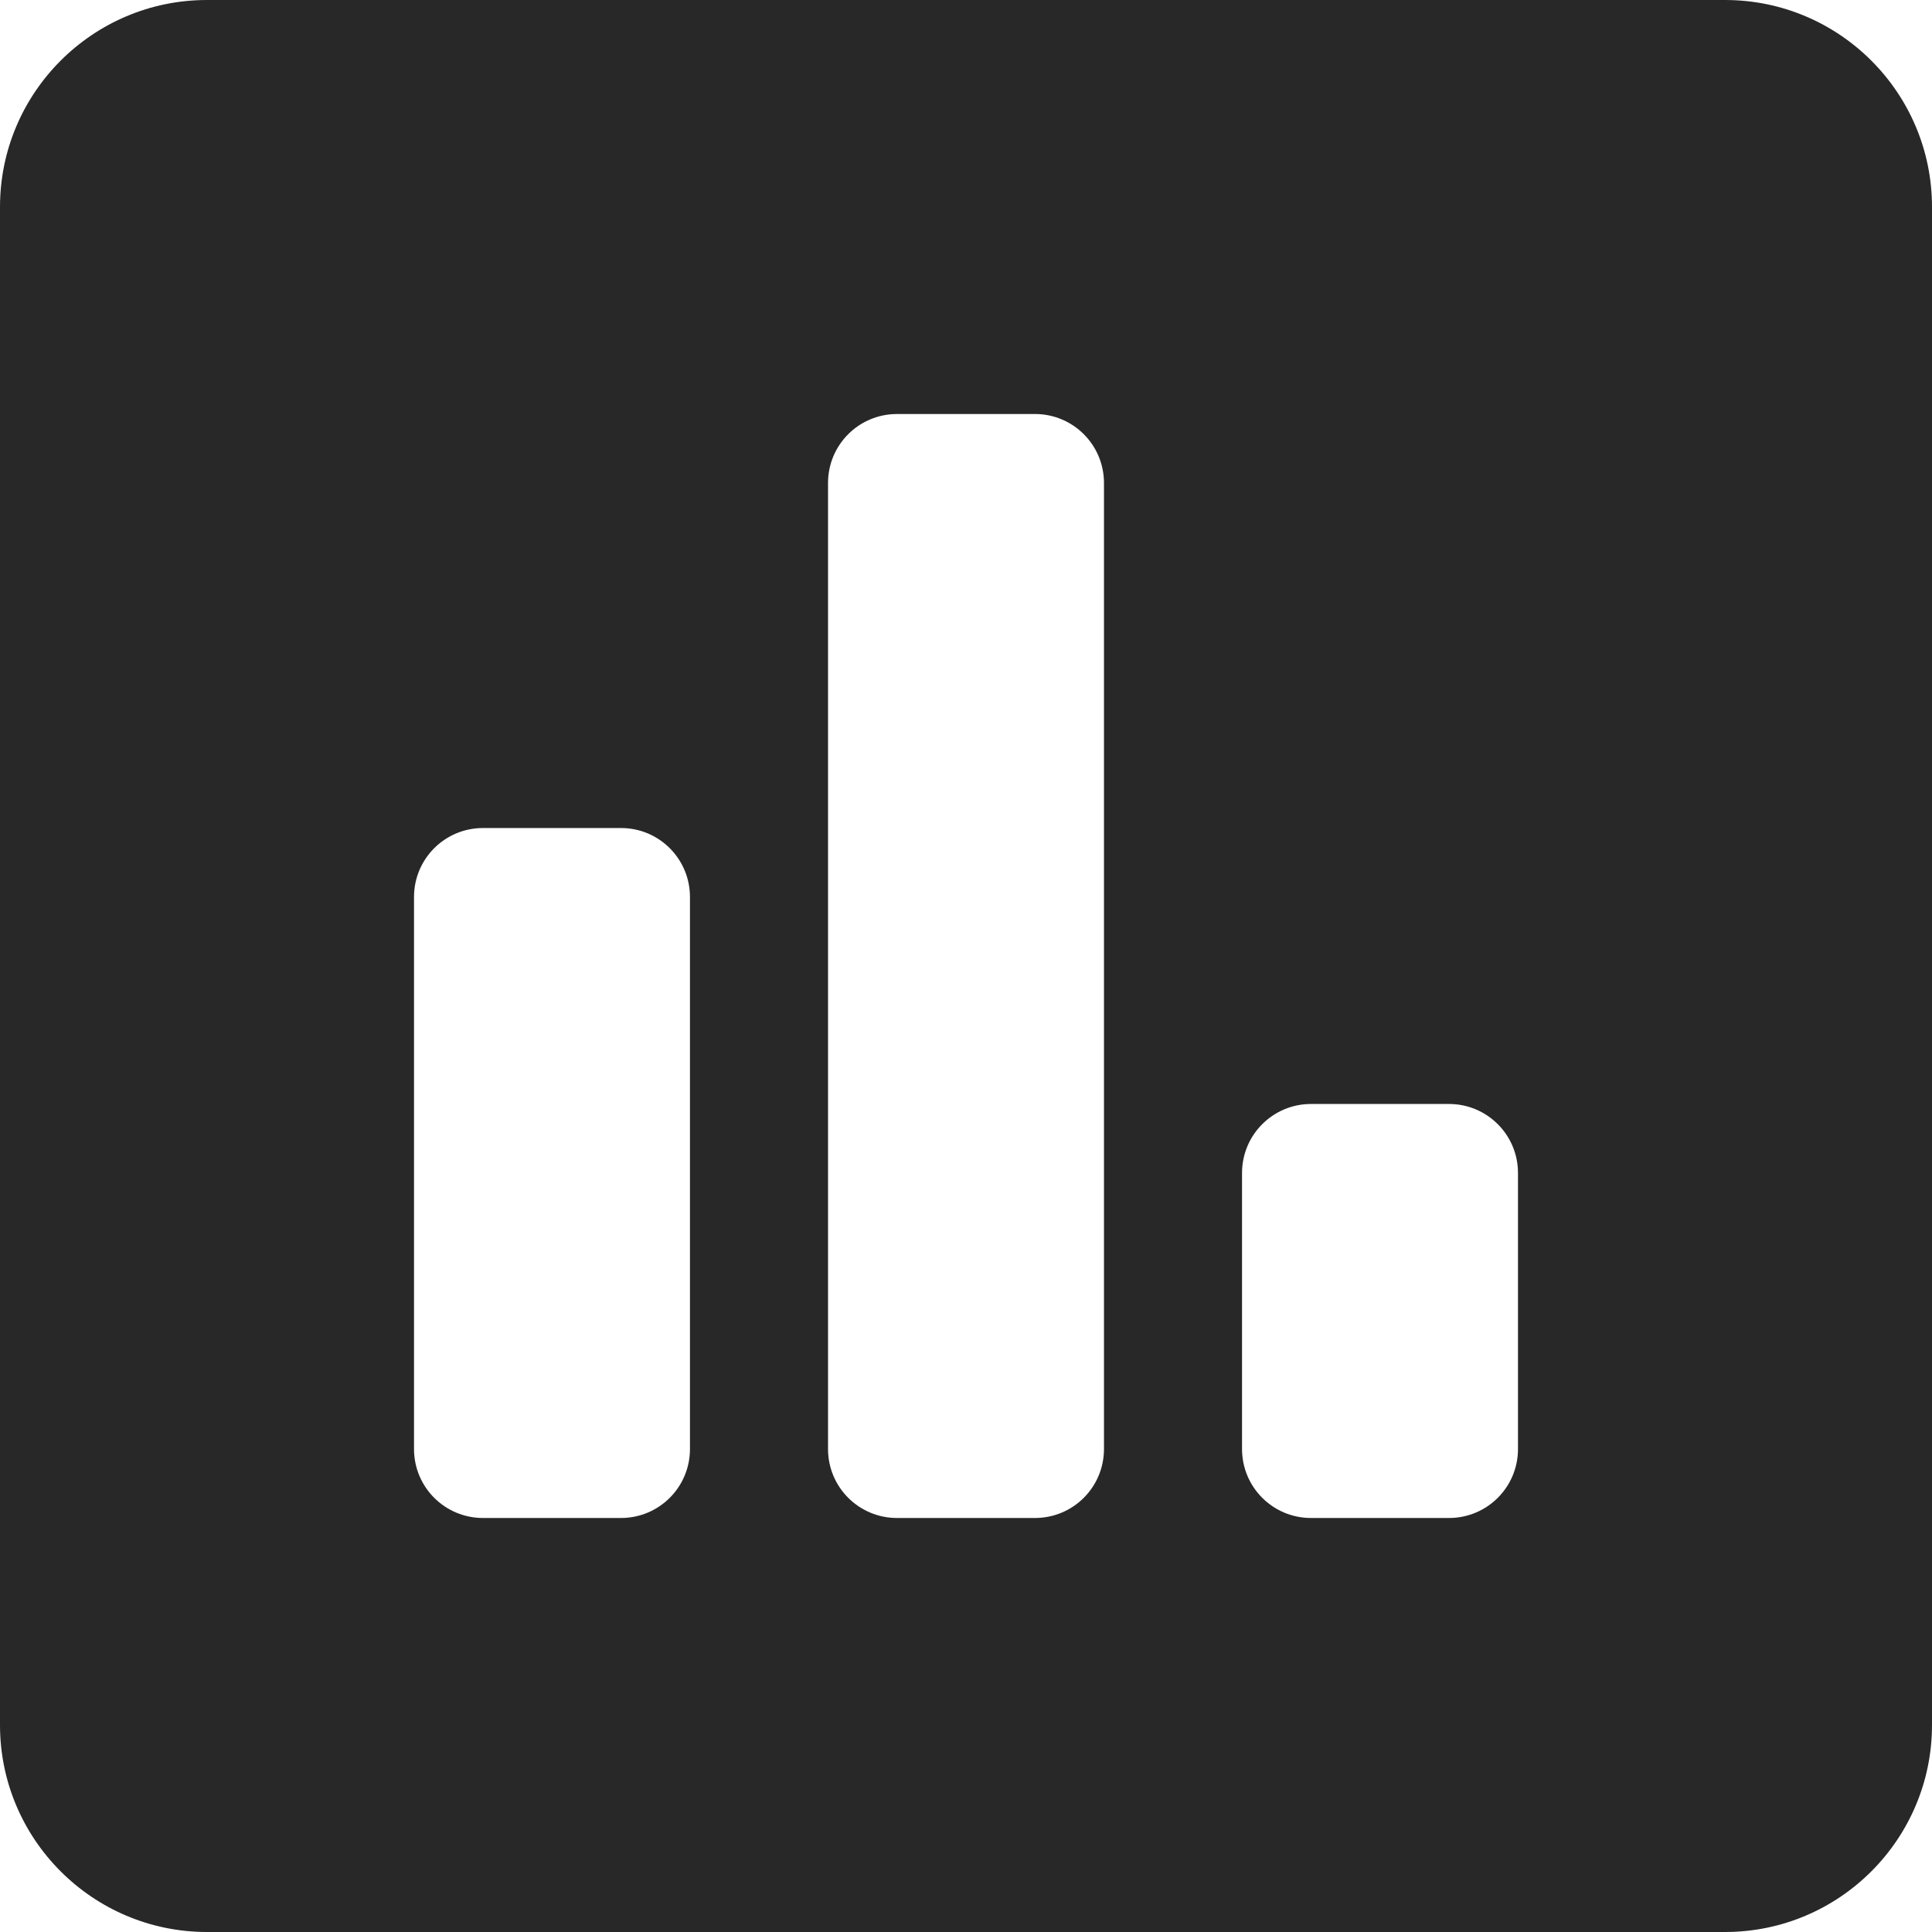 <svg width="24" height="24" viewBox="0 0 24 24" fill="none" xmlns="http://www.w3.org/2000/svg">
<path d="M21.429 0H2.571C1.152 0 0 1.152 0 2.571V21.429C0 22.848 1.152 24 2.571 24H21.429C22.848 24 24 22.848 24 21.429V2.571C24 1.152 22.848 0 21.429 0ZM8.571 18C8.571 18.474 8.188 18.857 7.714 18.857H6C5.526 18.857 5.143 18.474 5.143 18V11.143C5.143 10.669 5.526 10.286 6 10.286H7.714C8.188 10.286 8.571 10.669 8.571 11.143V18ZM13.714 18C13.714 18.474 13.331 18.857 12.857 18.857H11.143C10.669 18.857 10.286 18.474 10.286 18V6C10.286 5.526 10.669 5.143 11.143 5.143H12.857C13.331 5.143 13.714 5.526 13.714 6V18ZM18.857 18C18.857 18.474 18.474 18.857 18 18.857H16.286C15.812 18.857 15.429 18.474 15.429 18V14.571C15.429 14.098 15.812 13.714 16.286 13.714H18C18.474 13.714 18.857 14.098 18.857 14.571V18Z" fill="#282828"/>
</svg>
